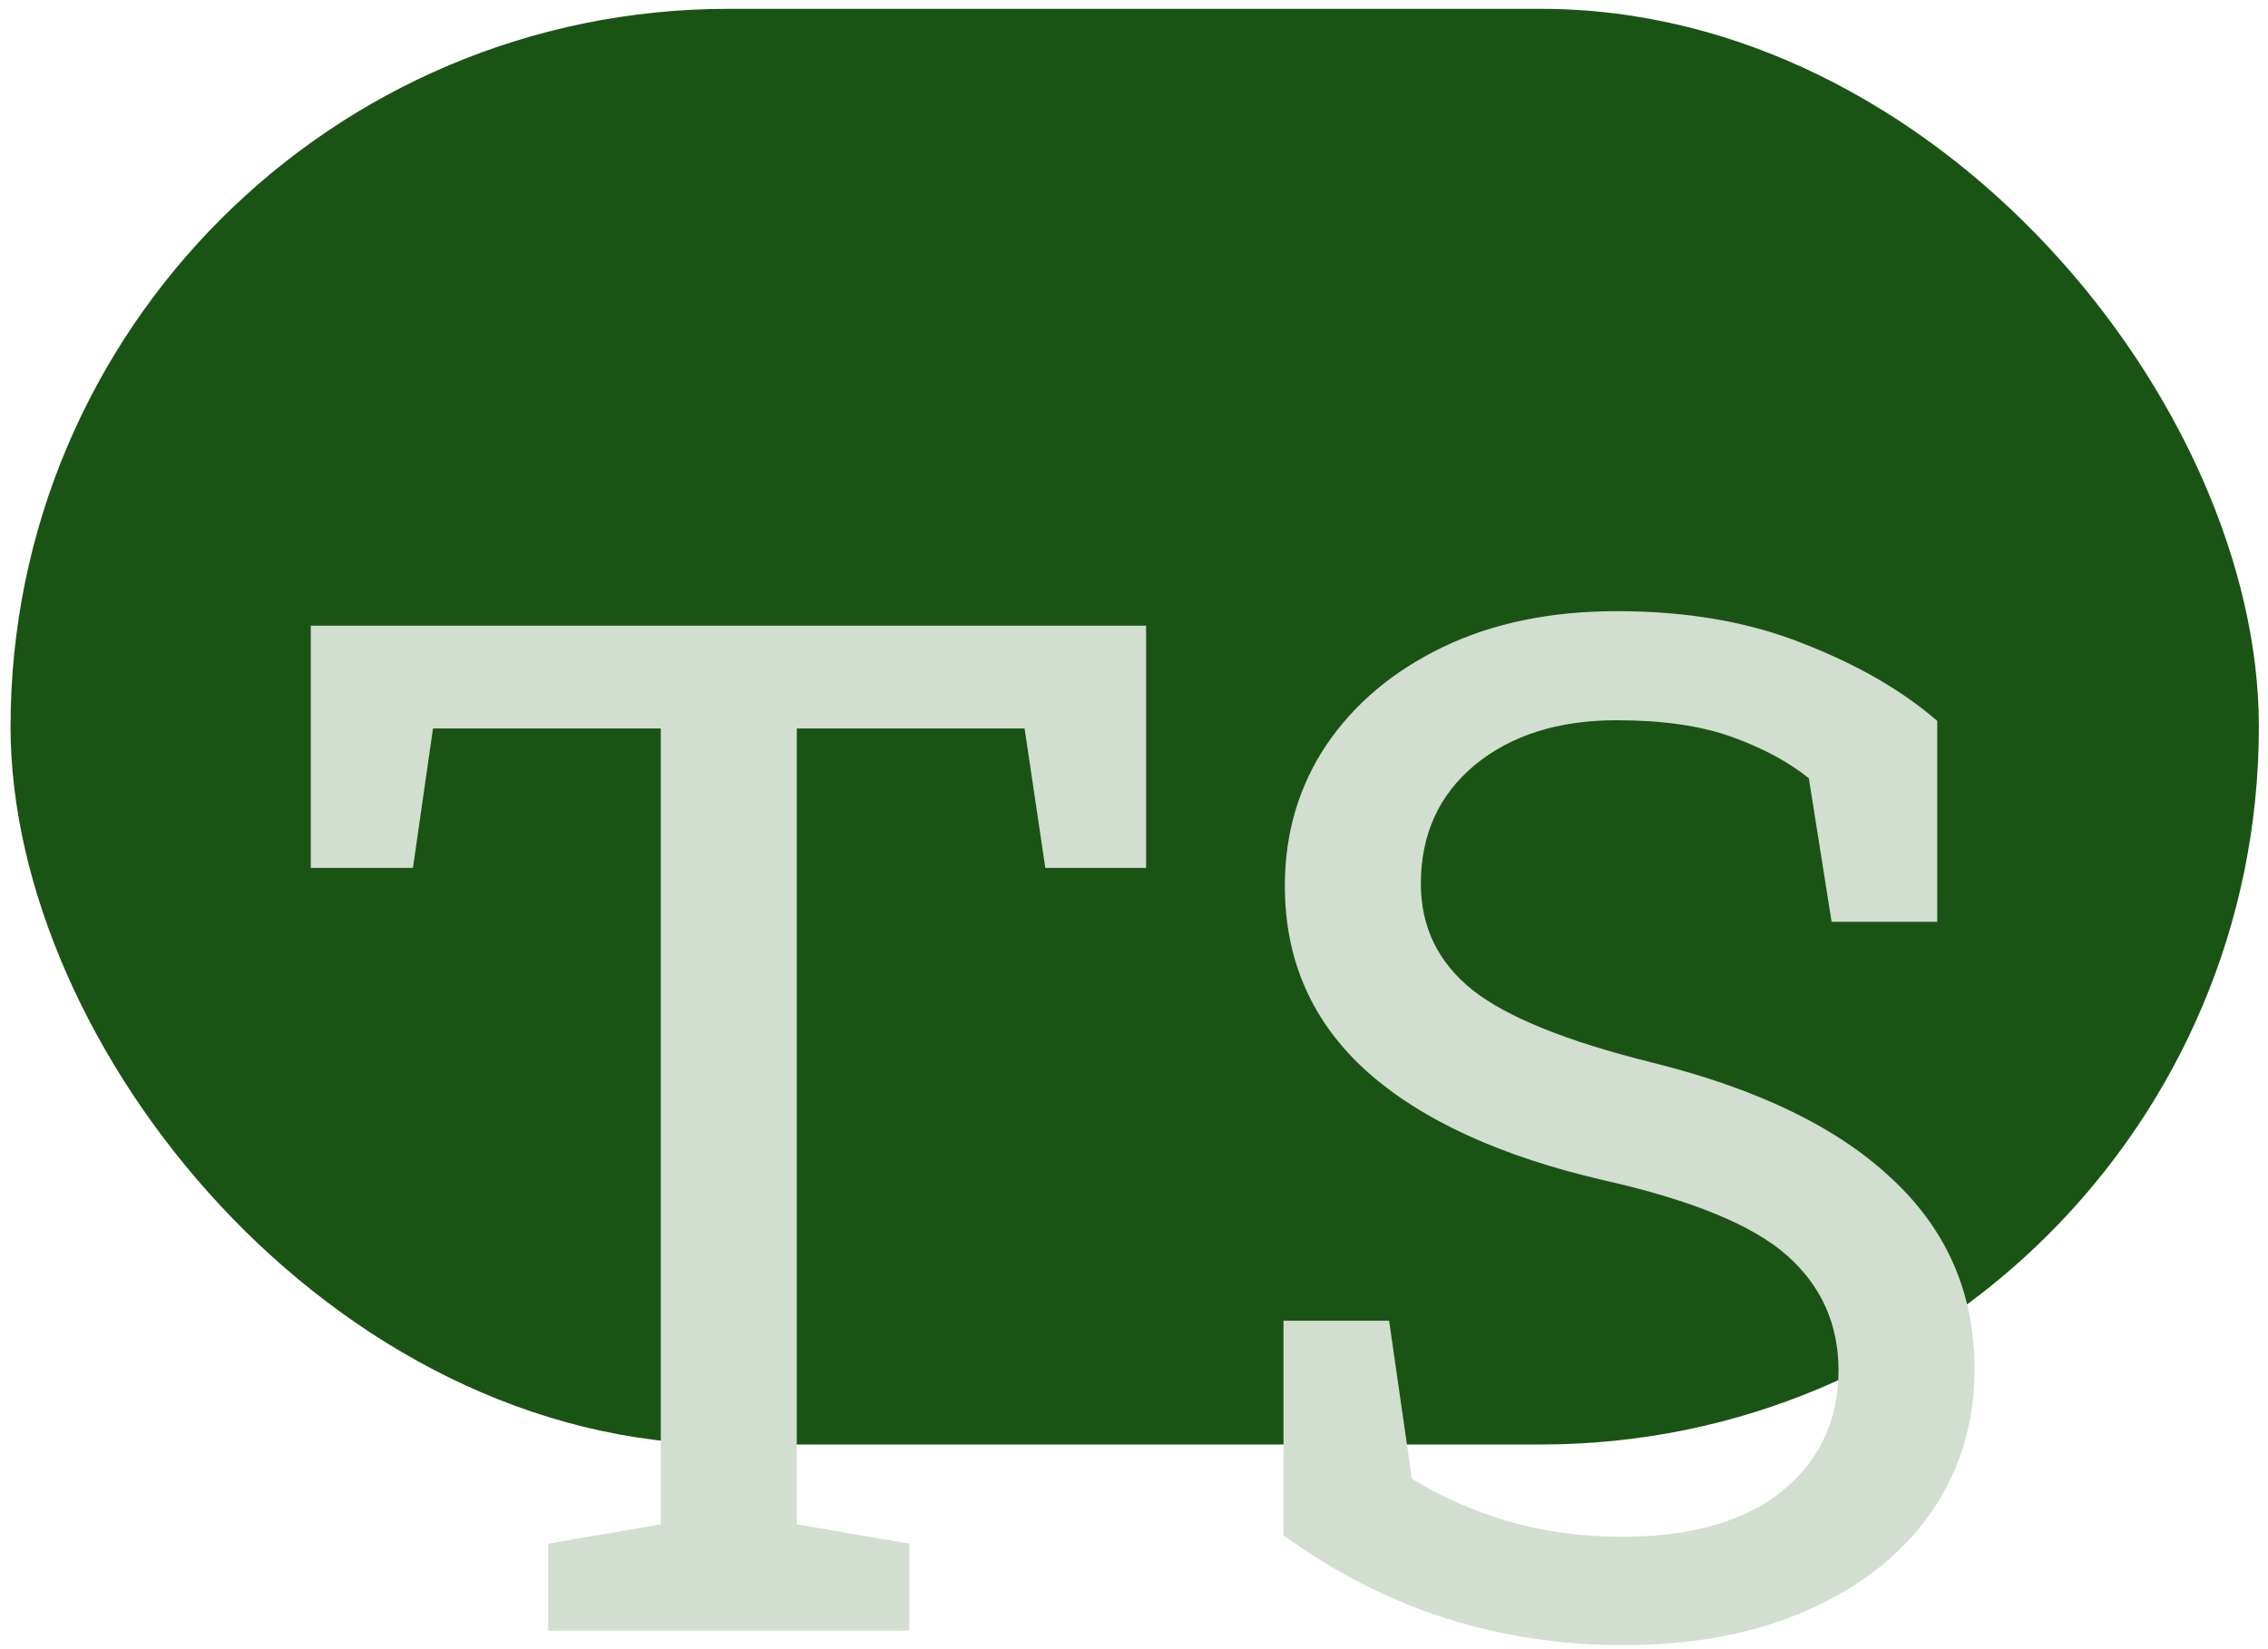 <svg width="154" height="112" viewBox="0 0 154 112" fill="none" xmlns="http://www.w3.org/2000/svg">
<rect x="0.716" y="0.6" width="152.665" height="97.5" rx="48.75" fill="#1A5414"/>
<path d="M37.228 110.741V104.834L44.868 103.522V49.475H29.4L28.04 58.944H21.103V42.491H77.822V58.944H70.978L69.572 49.475H54.103V103.522L61.743 104.834V110.741H37.228ZM110.165 111.725C106.009 111.725 102.009 111.116 98.165 109.897C94.322 108.678 90.65 106.803 87.15 104.272V89.694H94.322L95.868 100.428C97.9 101.678 100.103 102.647 102.478 103.334C104.853 104.022 107.415 104.366 110.165 104.366C114.822 104.366 118.431 103.334 120.993 101.272C123.556 99.178 124.837 96.444 124.837 93.069C124.837 89.944 123.681 87.35 121.368 85.287C119.056 83.225 114.931 81.522 108.993 80.178C101.931 78.553 96.54 76.084 92.822 72.772C89.103 69.428 87.243 65.225 87.243 60.163C87.243 56.6 88.181 53.413 90.056 50.6C91.962 47.788 94.603 45.569 97.978 43.944C101.353 42.319 105.29 41.506 109.79 41.506C114.572 41.506 118.79 42.241 122.447 43.709C126.134 45.147 129.165 46.897 131.54 48.959V62.6H124.368L122.822 52.85C121.415 51.725 119.665 50.788 117.572 50.038C115.478 49.288 112.884 48.913 109.79 48.913C105.822 48.913 102.603 49.928 100.134 51.959C97.697 53.991 96.478 56.678 96.478 60.022C96.478 62.959 97.65 65.366 99.993 67.241C102.337 69.084 106.4 70.725 112.181 72.162C119.368 73.944 124.806 76.584 128.493 80.084C132.212 83.553 134.072 87.85 134.072 92.975C134.072 96.631 133.087 99.881 131.118 102.725C129.15 105.538 126.368 107.741 122.775 109.334C119.212 110.928 115.009 111.725 110.165 111.725Z" fill="#D1DED0"/>
</svg>
